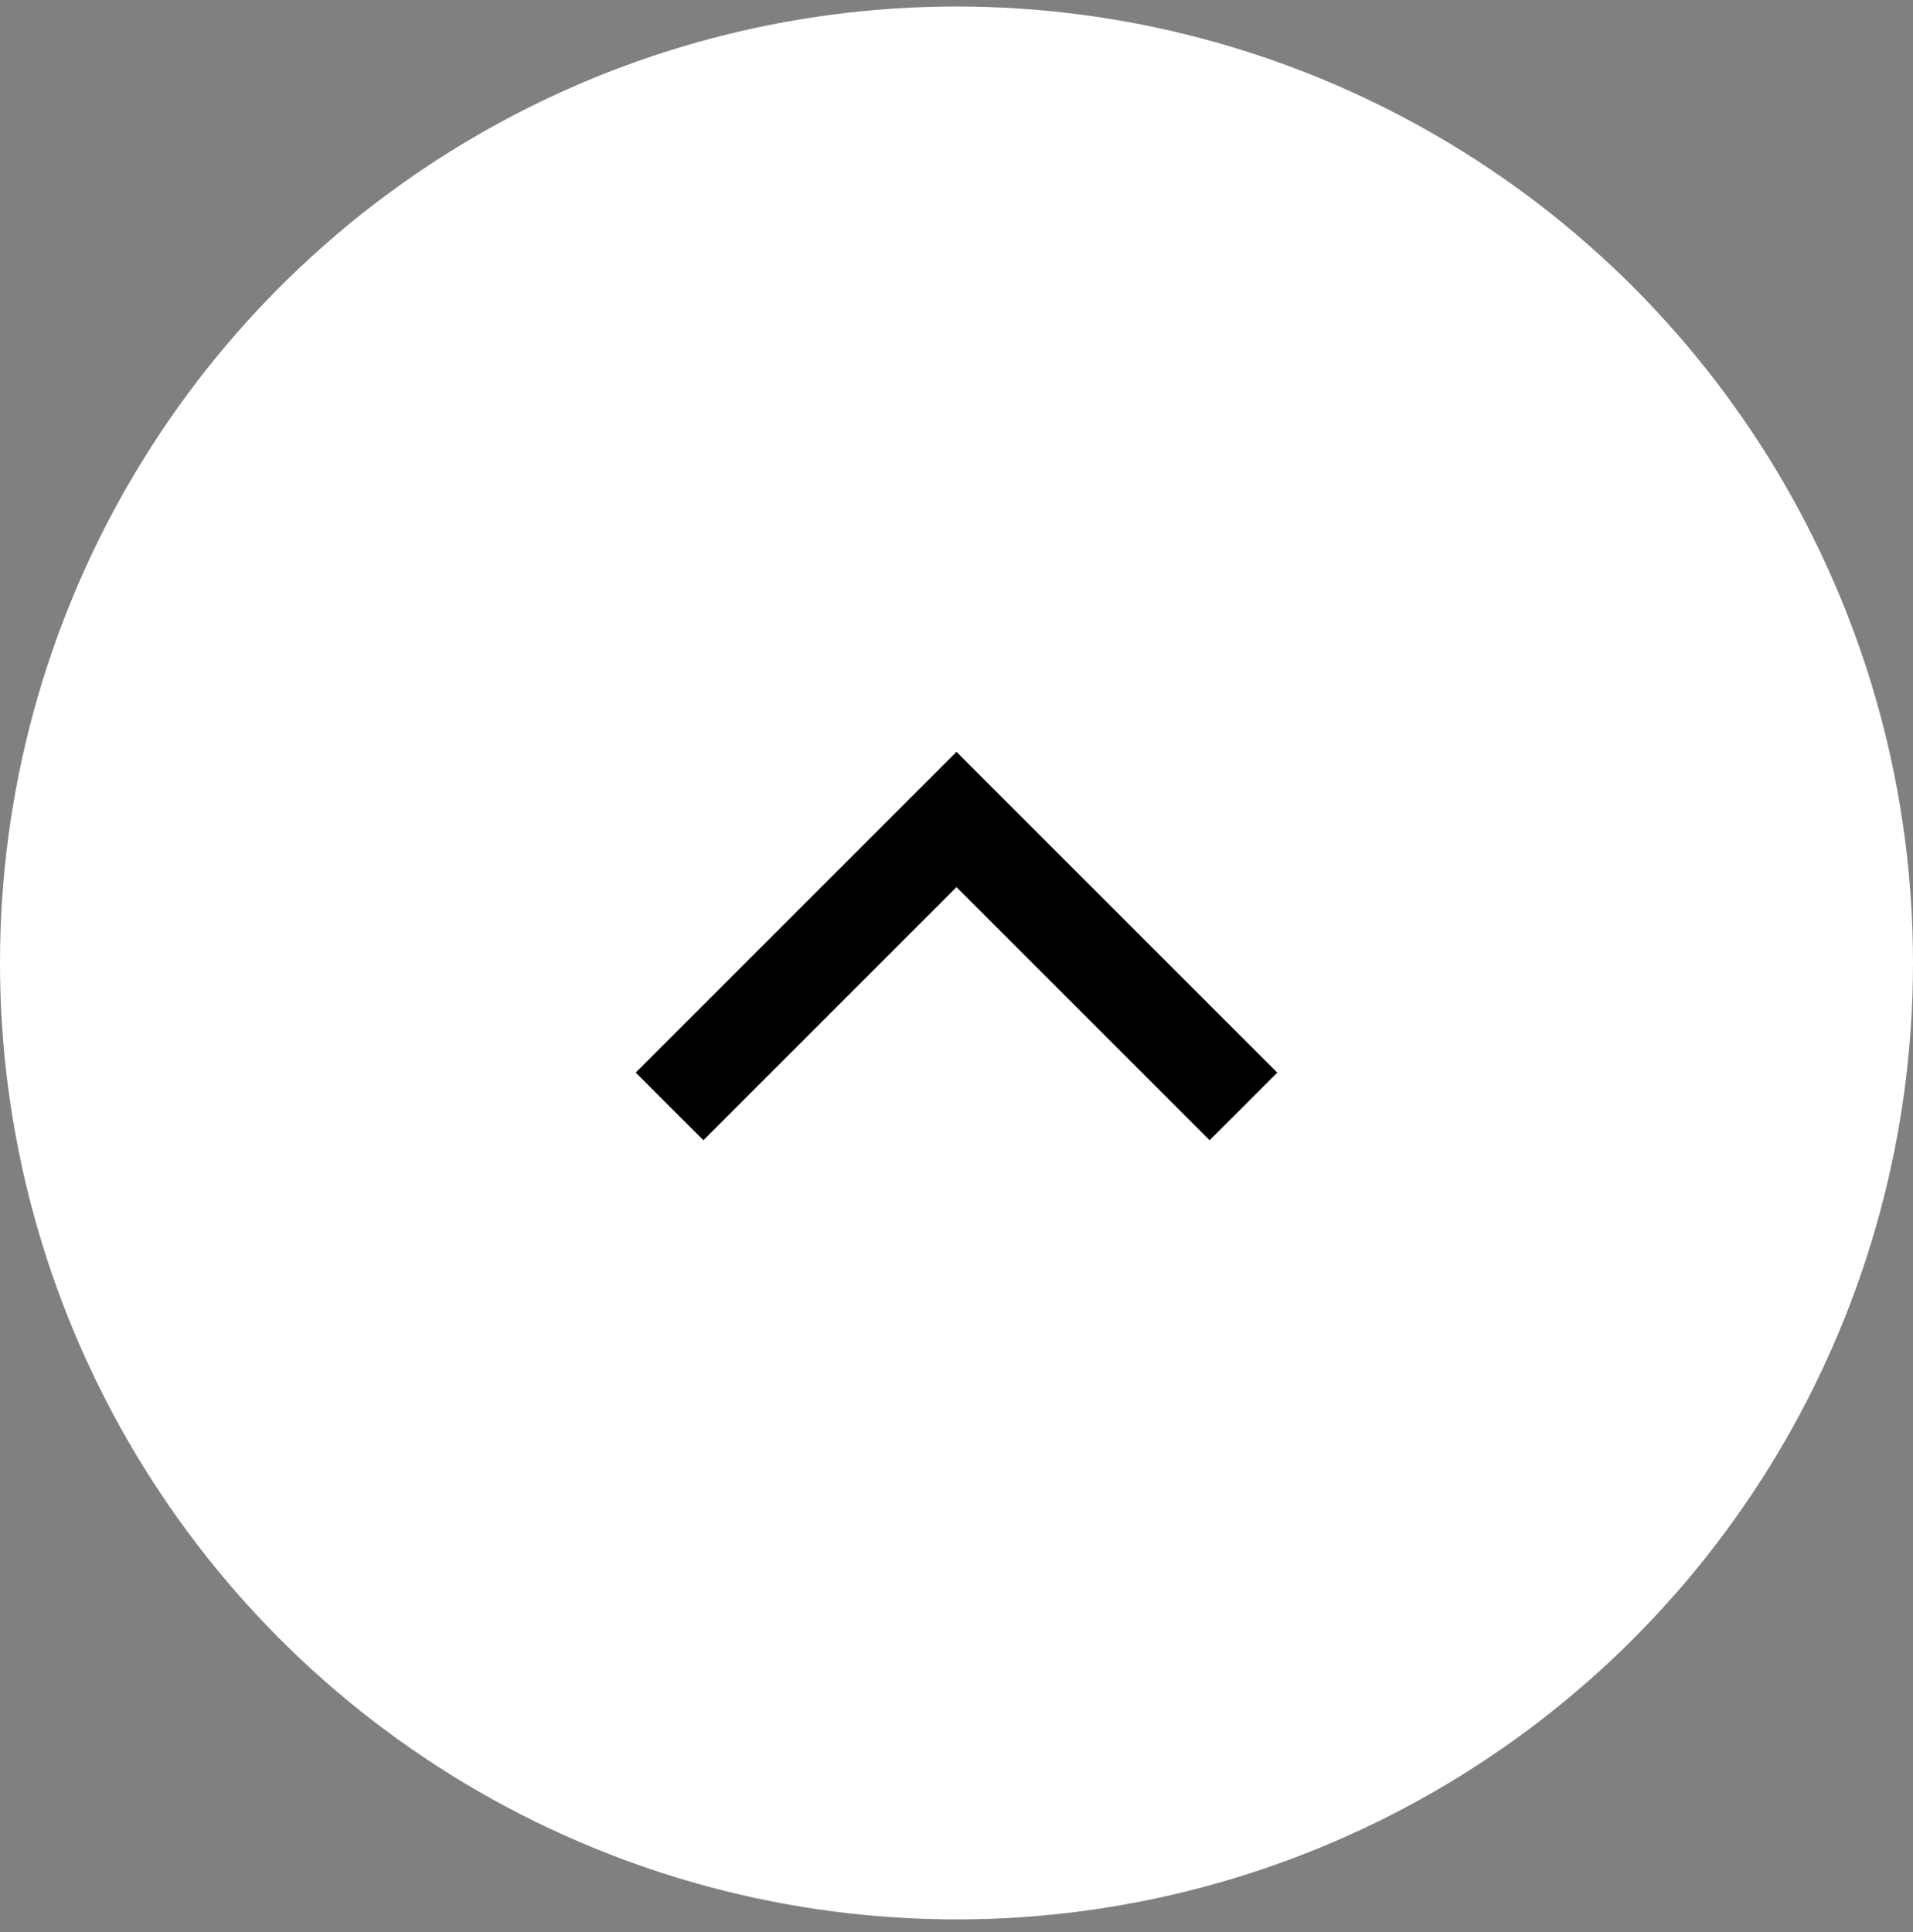 <svg width="100" height="101" viewBox="0 0 100 101" fill="none" xmlns="http://www.w3.org/2000/svg">
<rect x="0" y="0" width="100" height="101" fill="#808080" stroke="none"/>
<circle cx="50" cy="50.341" r="50" fill="white"/>
<path d="M65 57.841L50 42.841L35 57.841" stroke="black" stroke-width="5"/>
</svg>
